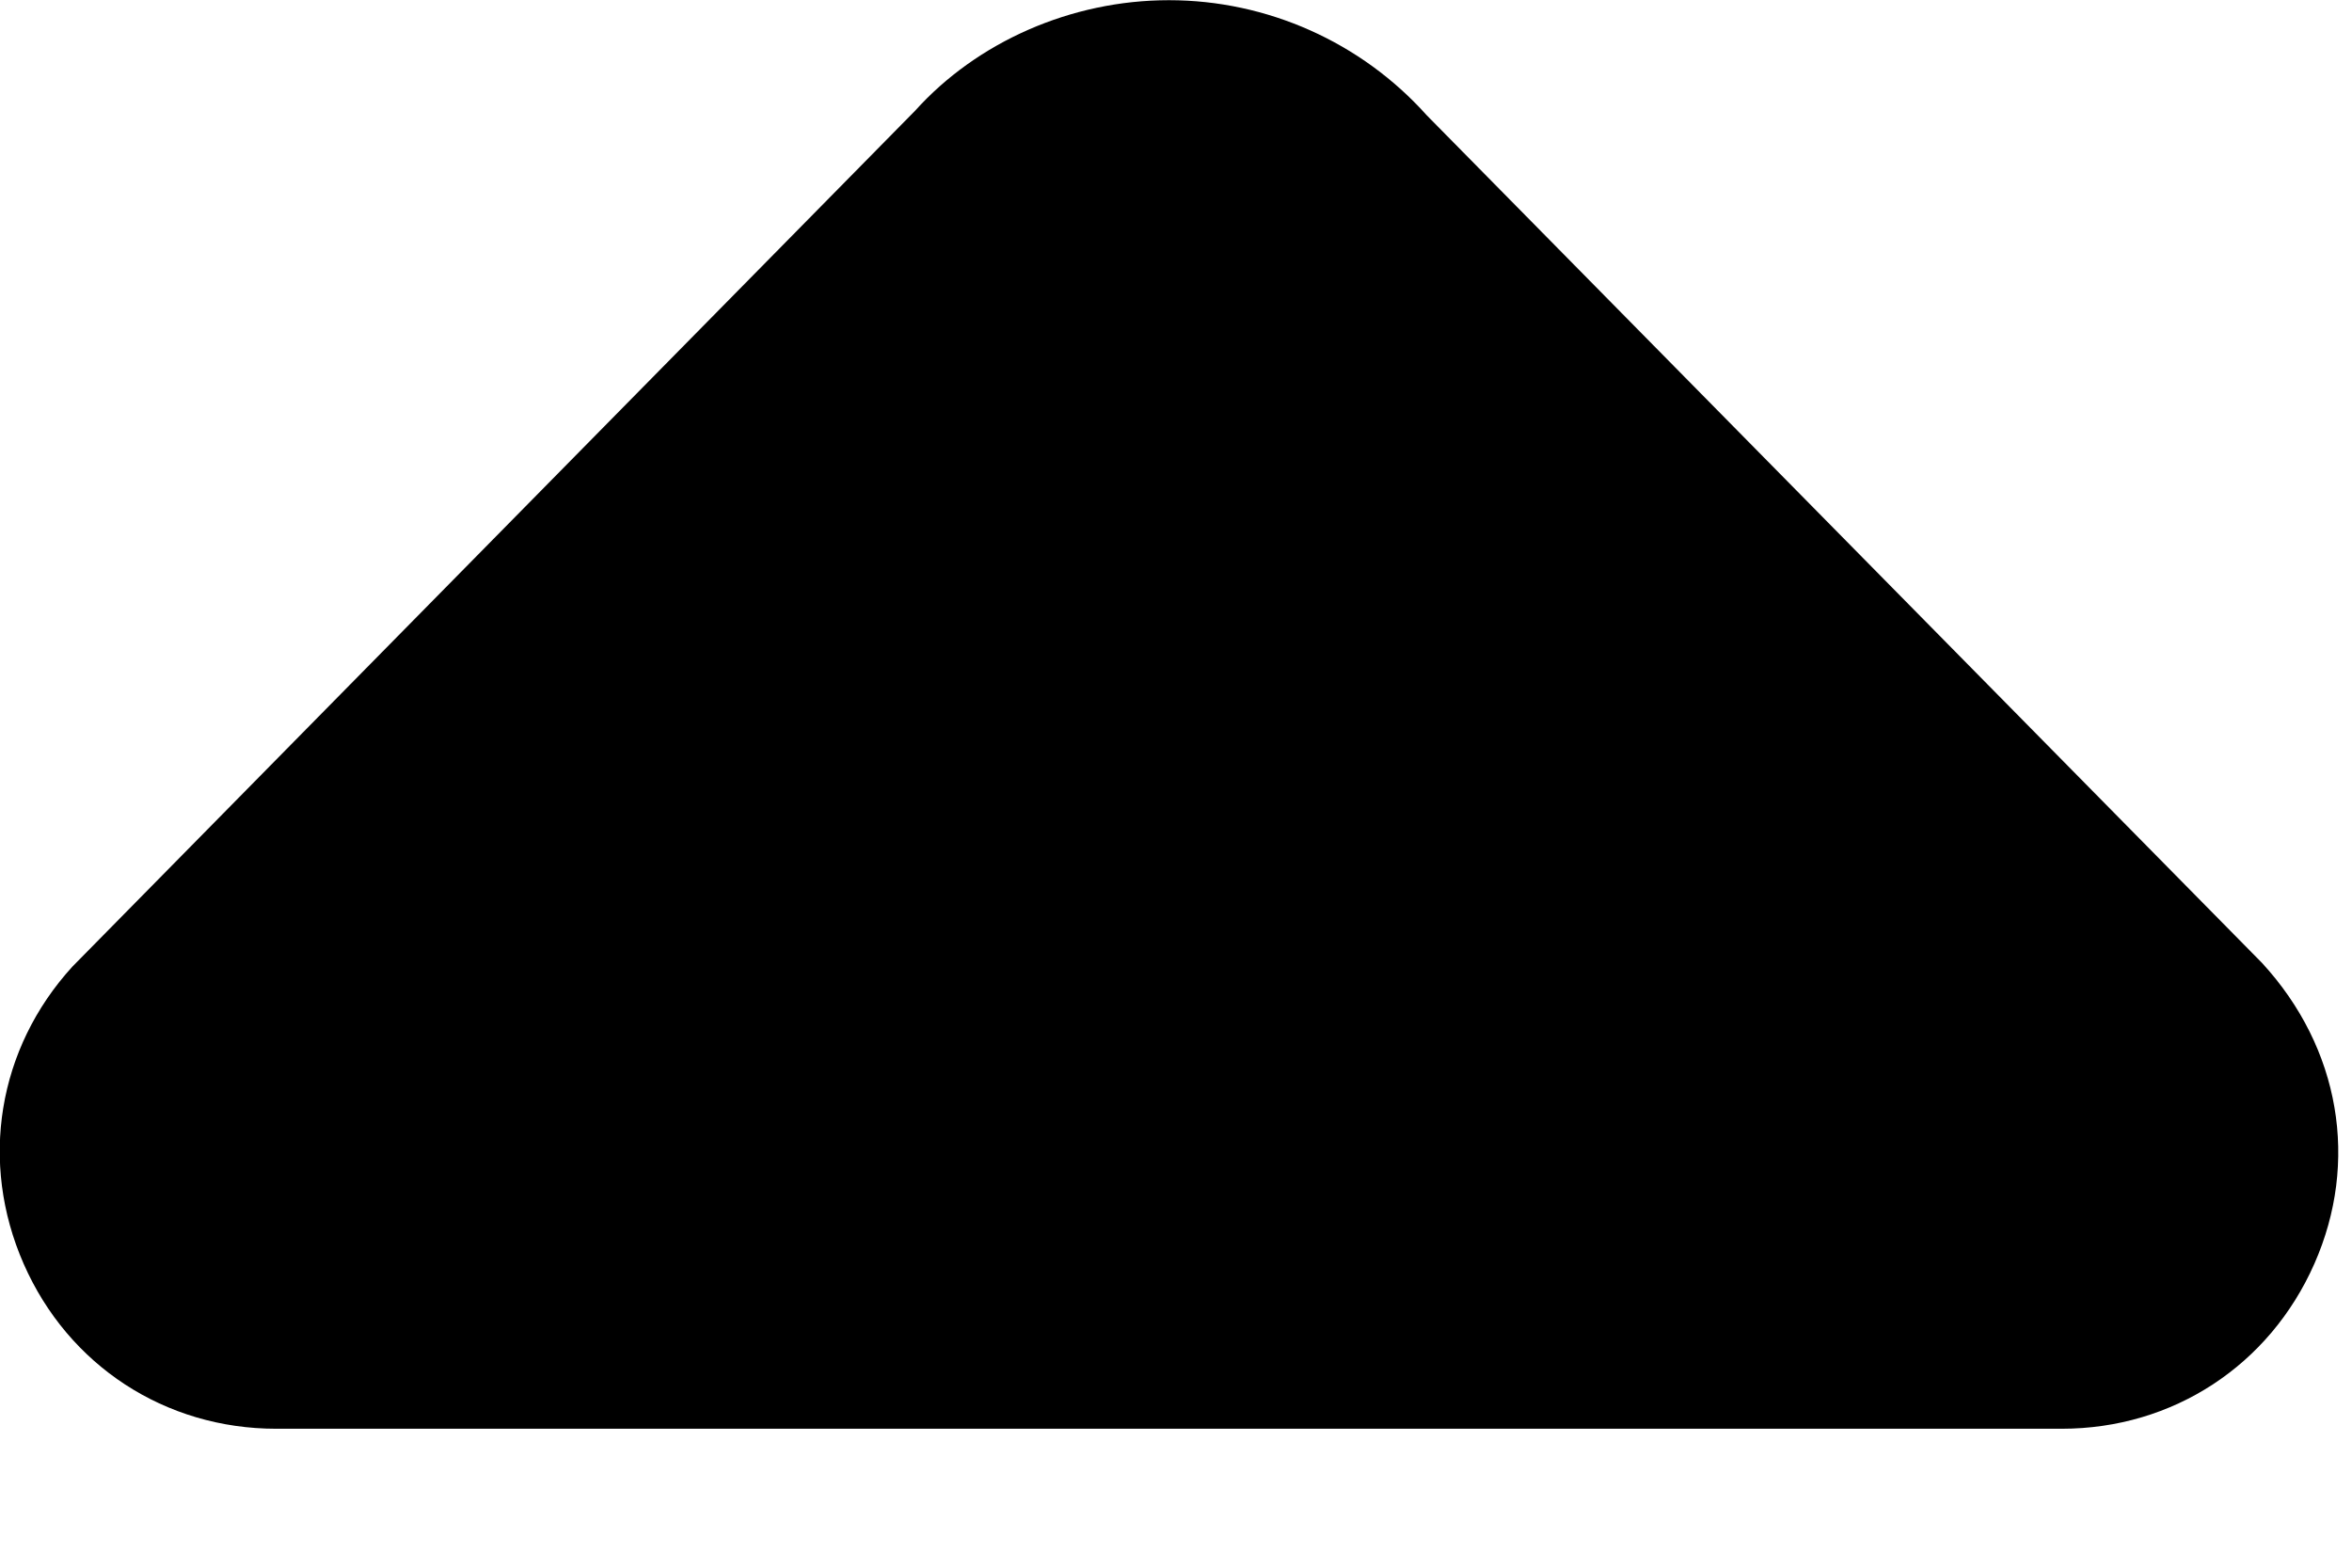 <svg width="12" height="8" viewBox="0 0 12 8" fill="none" xmlns="http://www.w3.org/2000/svg">
<path id="Vector" d="M5.964 0.001C6.465 0.001 6.945 0.215 7.279 0.588L11.541 4.914C11.941 5.349 12.037 5.931 11.808 6.449C11.579 6.968 11.086 7.291 10.519 7.291L1.409 7.291C0.843 7.291 0.349 6.969 0.121 6.45C-0.107 5.931 -0.012 5.35 0.37 4.932L4.669 0.565C4.984 0.215 5.463 0.001 5.964 0.001Z" fill="black"/>
</svg>
